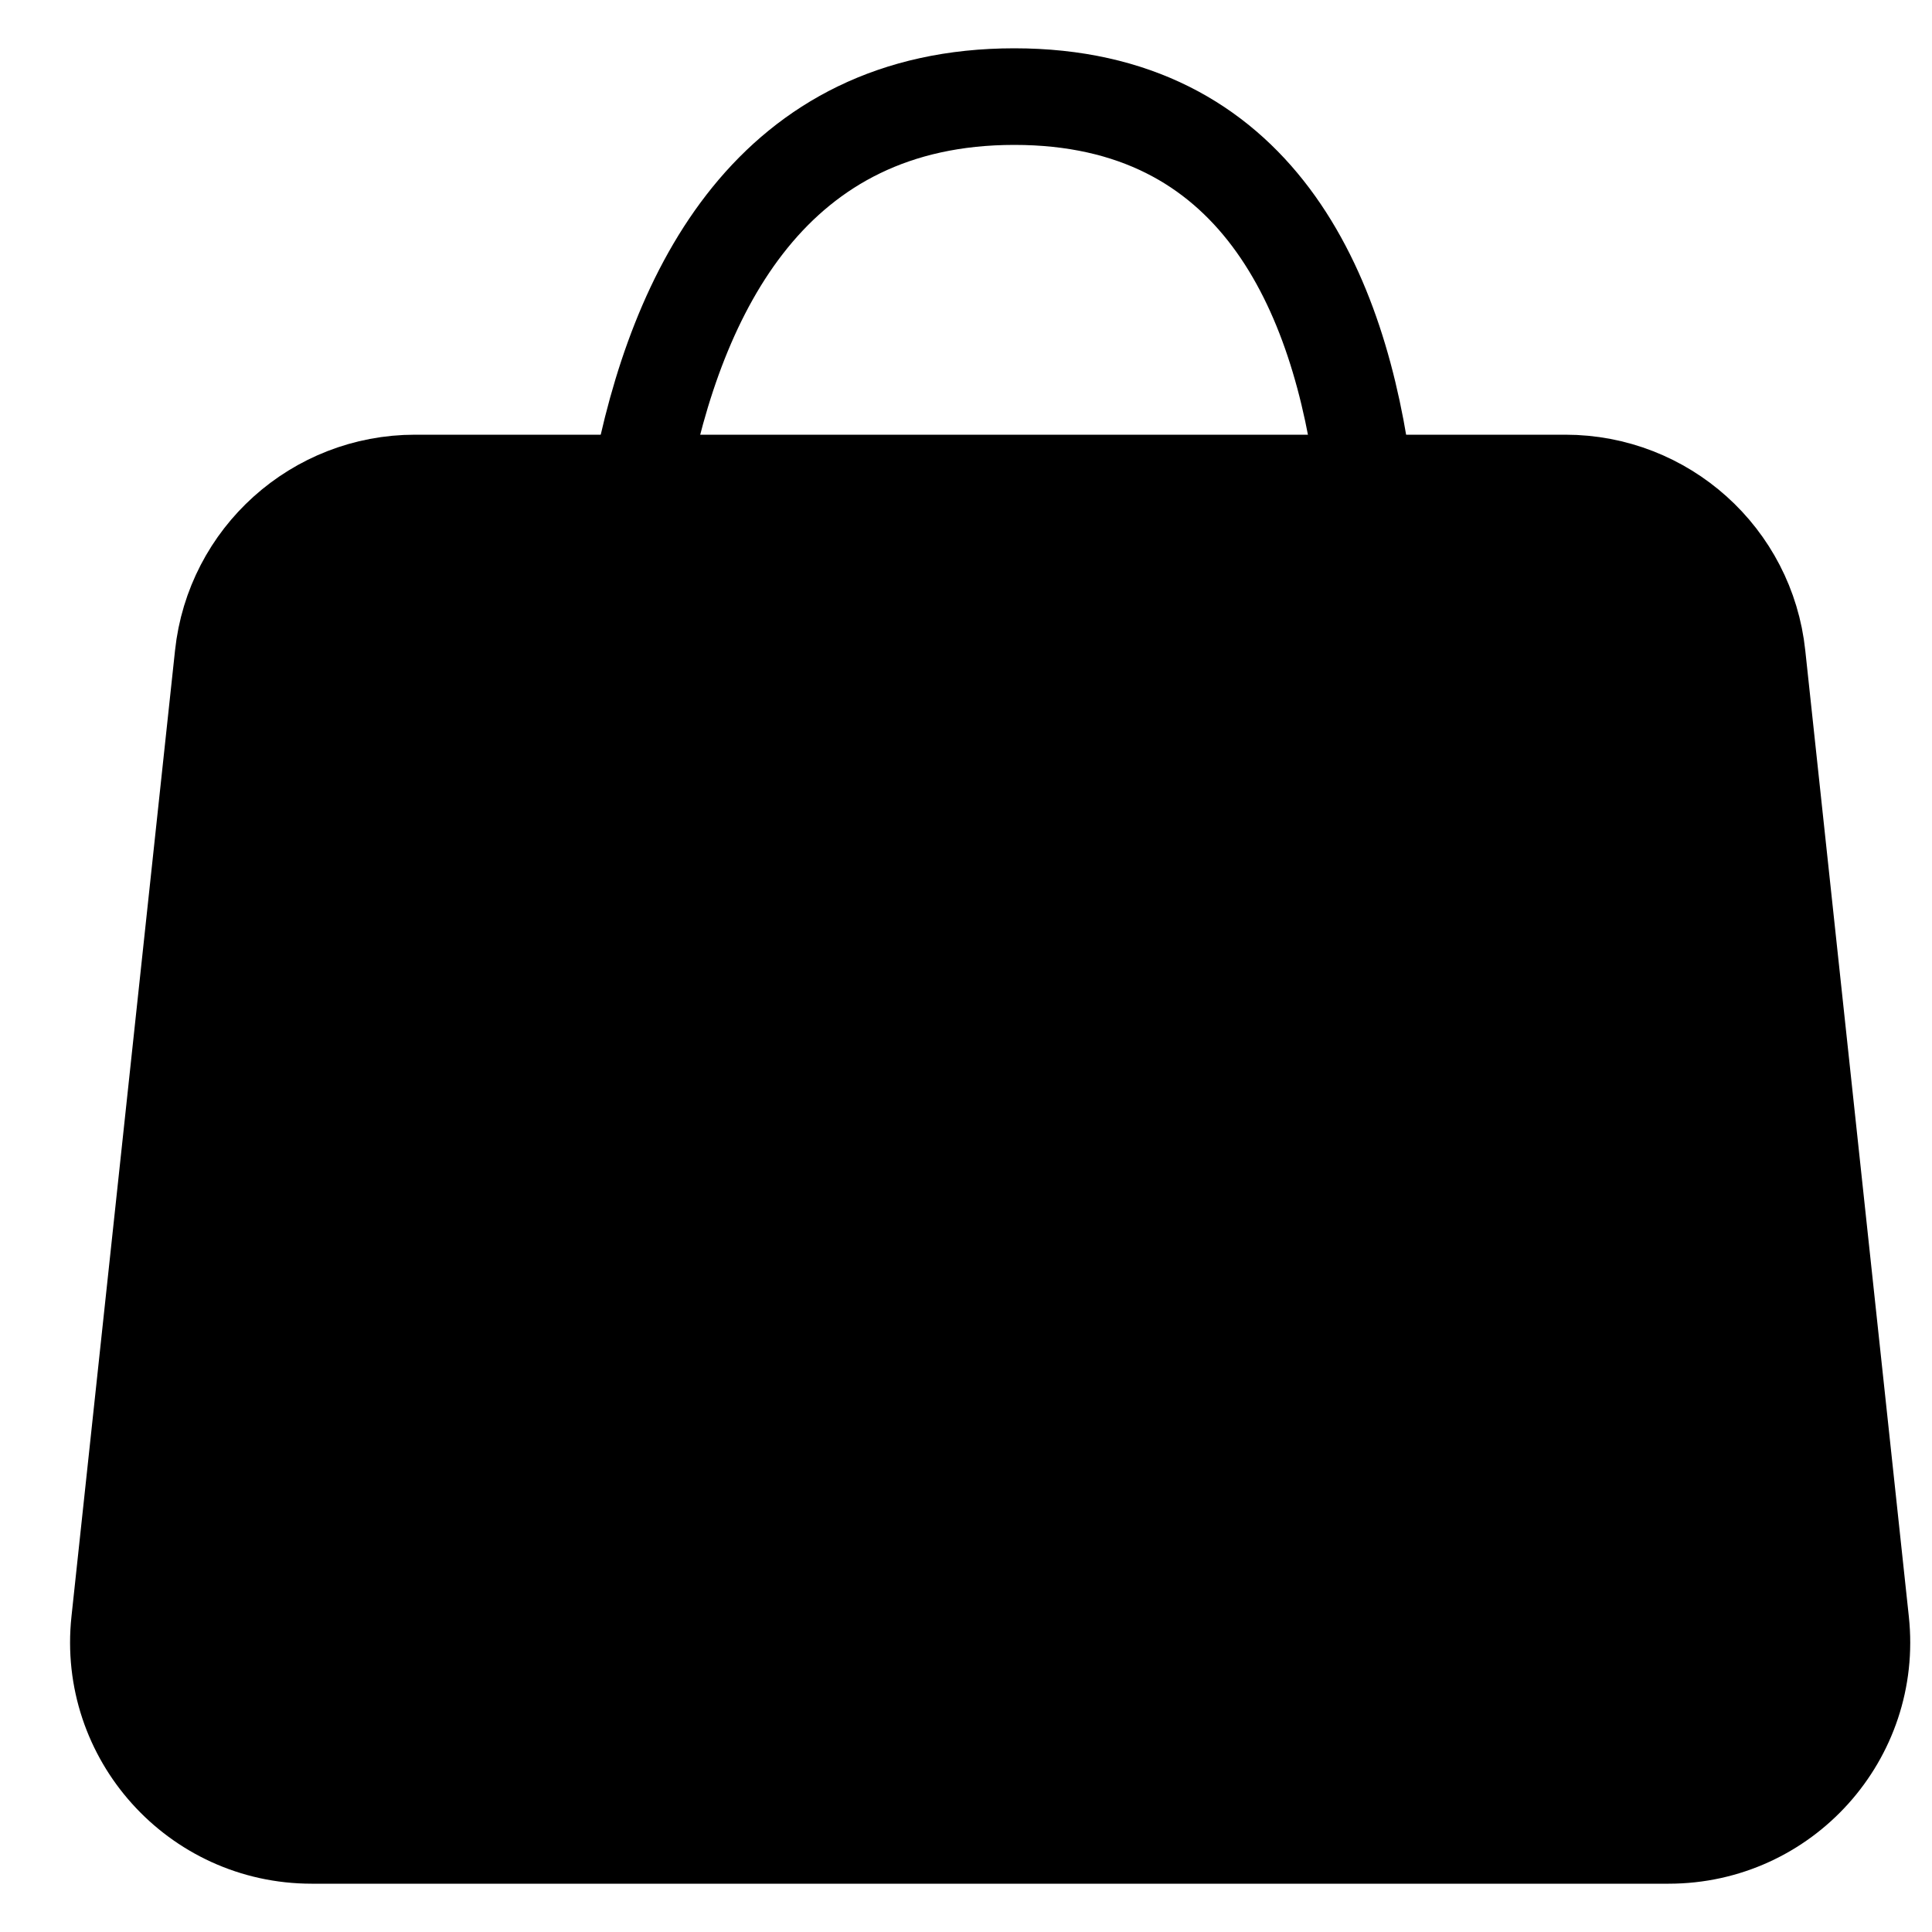 <svg xmlns="http://www.w3.org/2000/svg" width="20" height="20" fill="none" viewBox="0 0 20 20">
    <path fill="#000" stroke="#000" d="M16.203 5H4.297c-1.022 0-1.88.77-1.988 1.787l-1.072 10C1.11 17.969 2.037 19 3.226 19h14.048c1.19 0 2.116-1.03 1.989-2.213l-1.072-10C18.084 5.77 17.226 5 16.204 5z"/>
    <path stroke="#000" d="M6.5 9s-1-8 4-8S14 9 14 9"/>
</svg>
